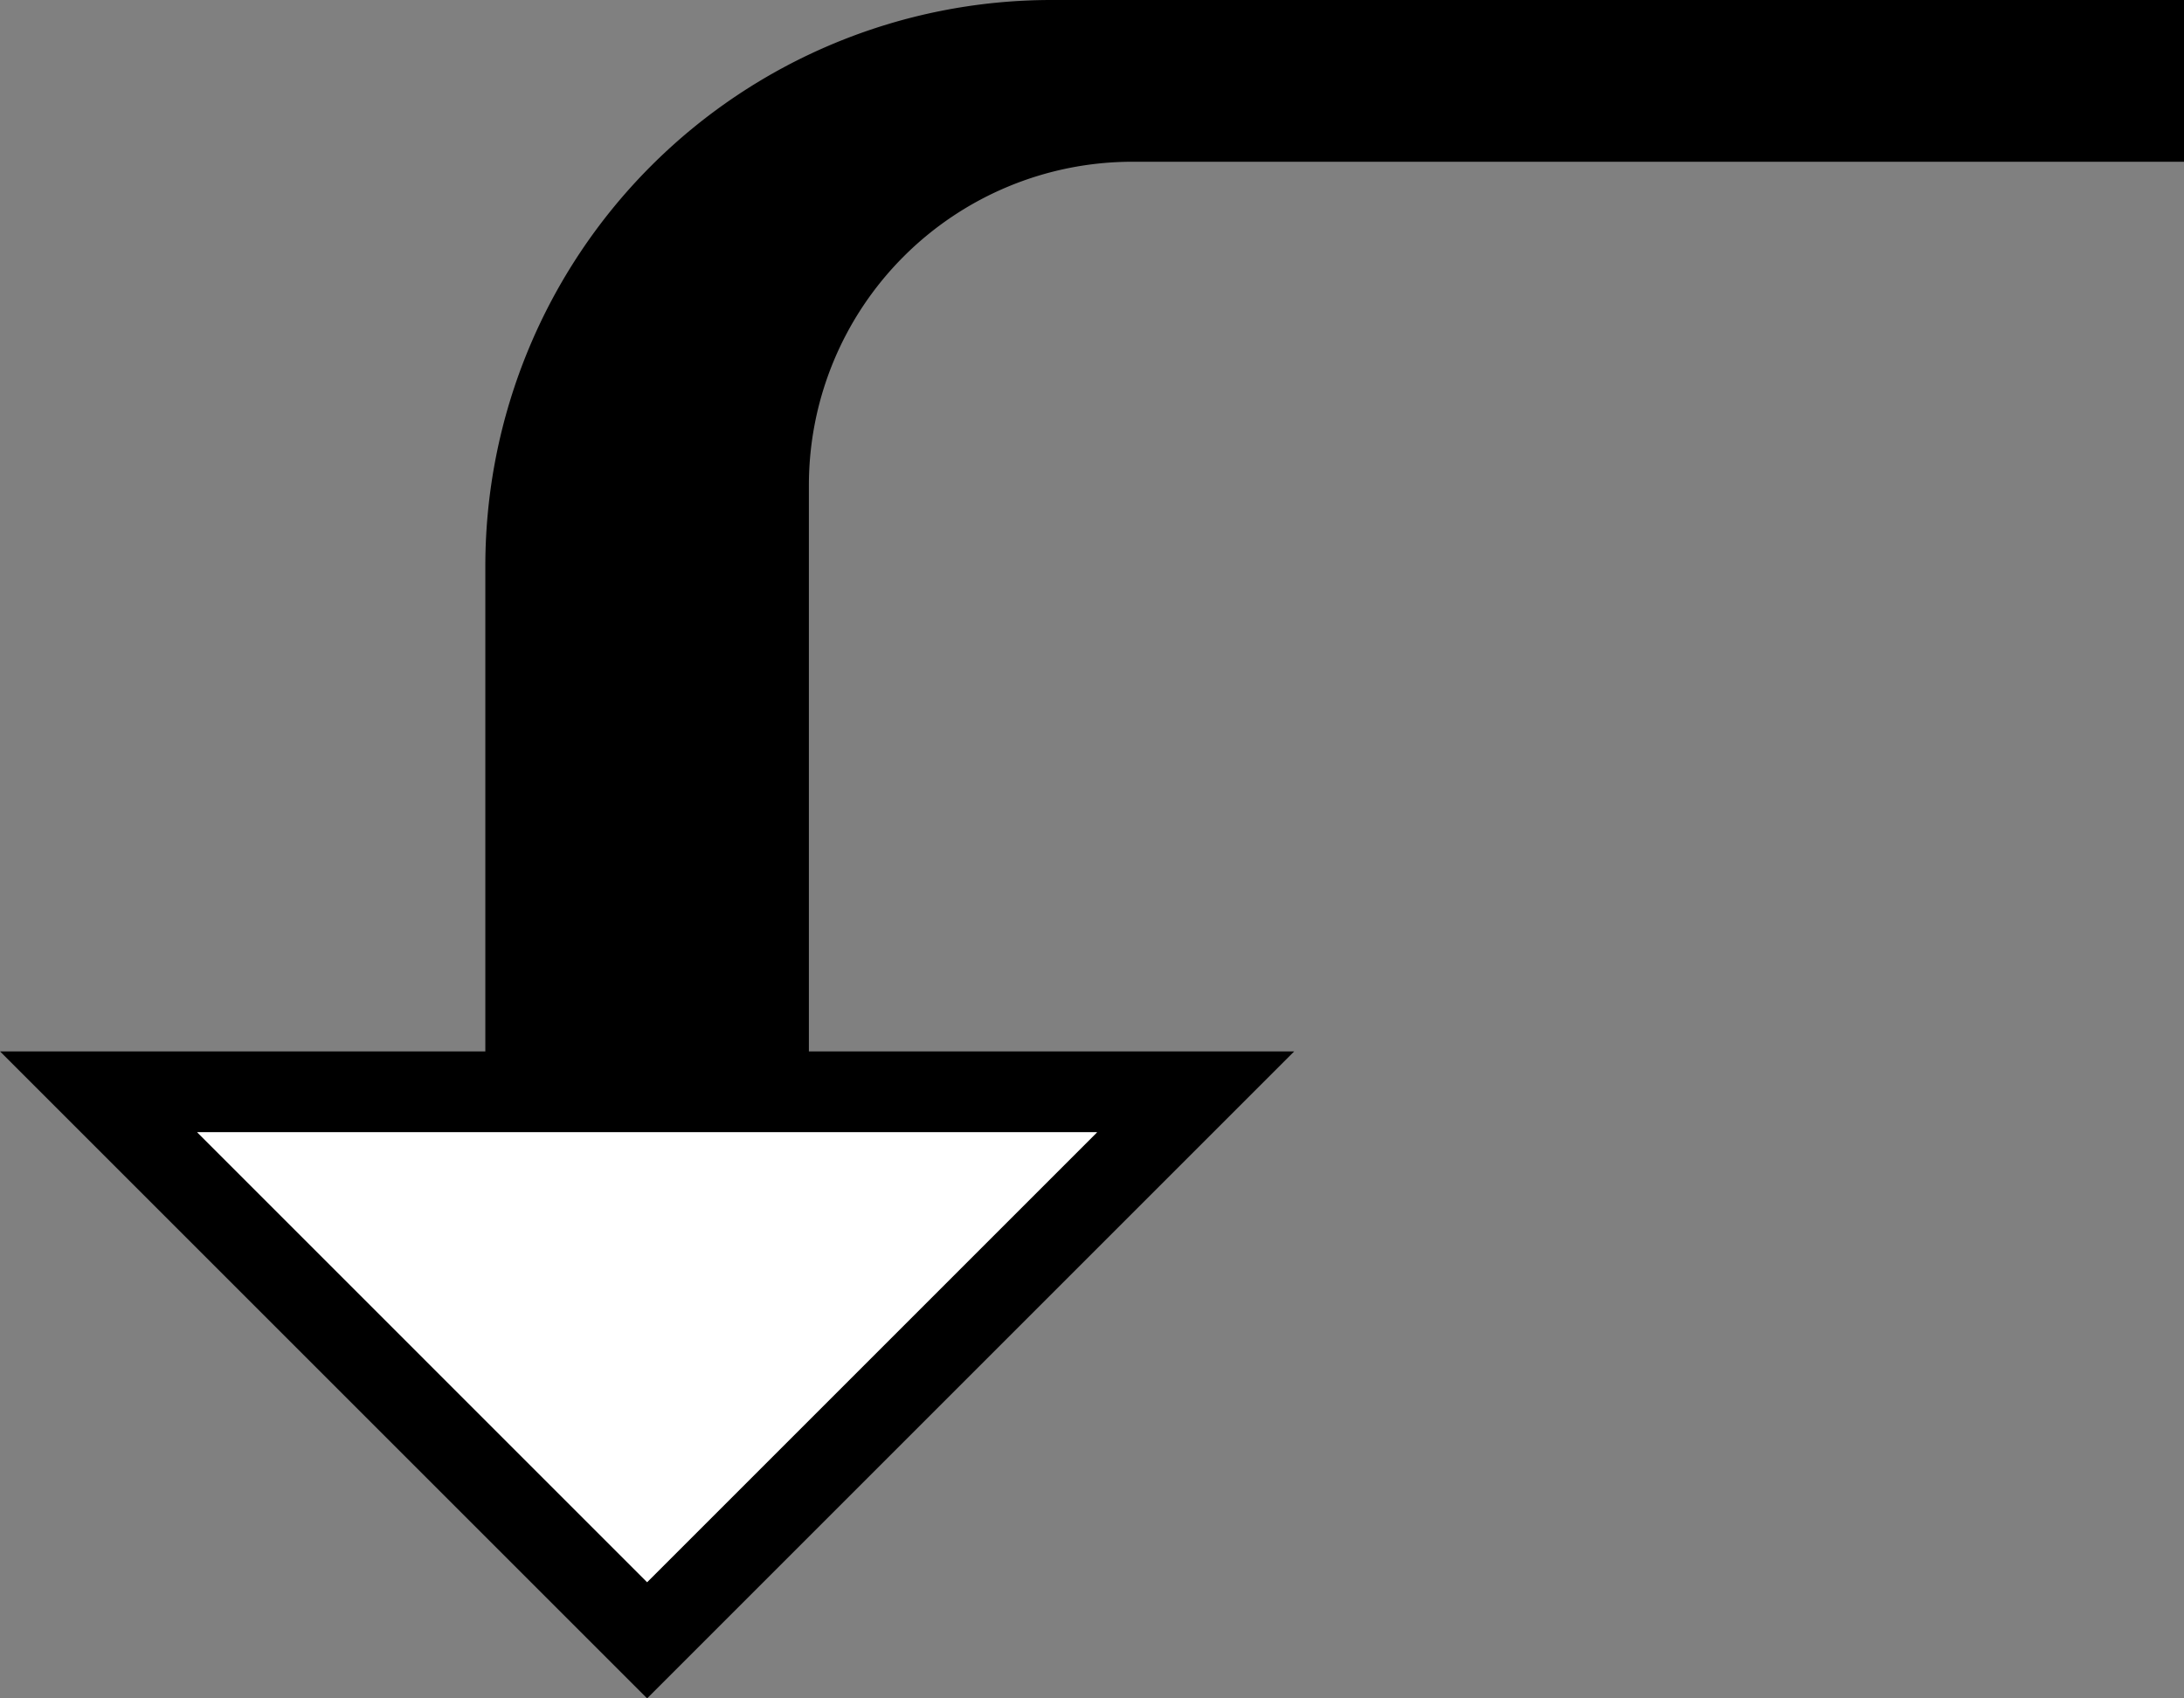 <svg xmlns="http://www.w3.org/2000/svg" version="1.0" width="27" height="21"><rect width="100%" height="100%" fill="#808080" stroke="none"/><path d="M0 13l8 8 8-8H0zm2.438 1h11.124L8 19.563 2.437 14zM13 0a7 7 0 0 0-7 7v6h4V6a4 4 0 0 1 4-4h13V0H13z"/><path d="M2.438 14L8 19.563 13.563 14H2.437z" fill="#fff"/></svg>